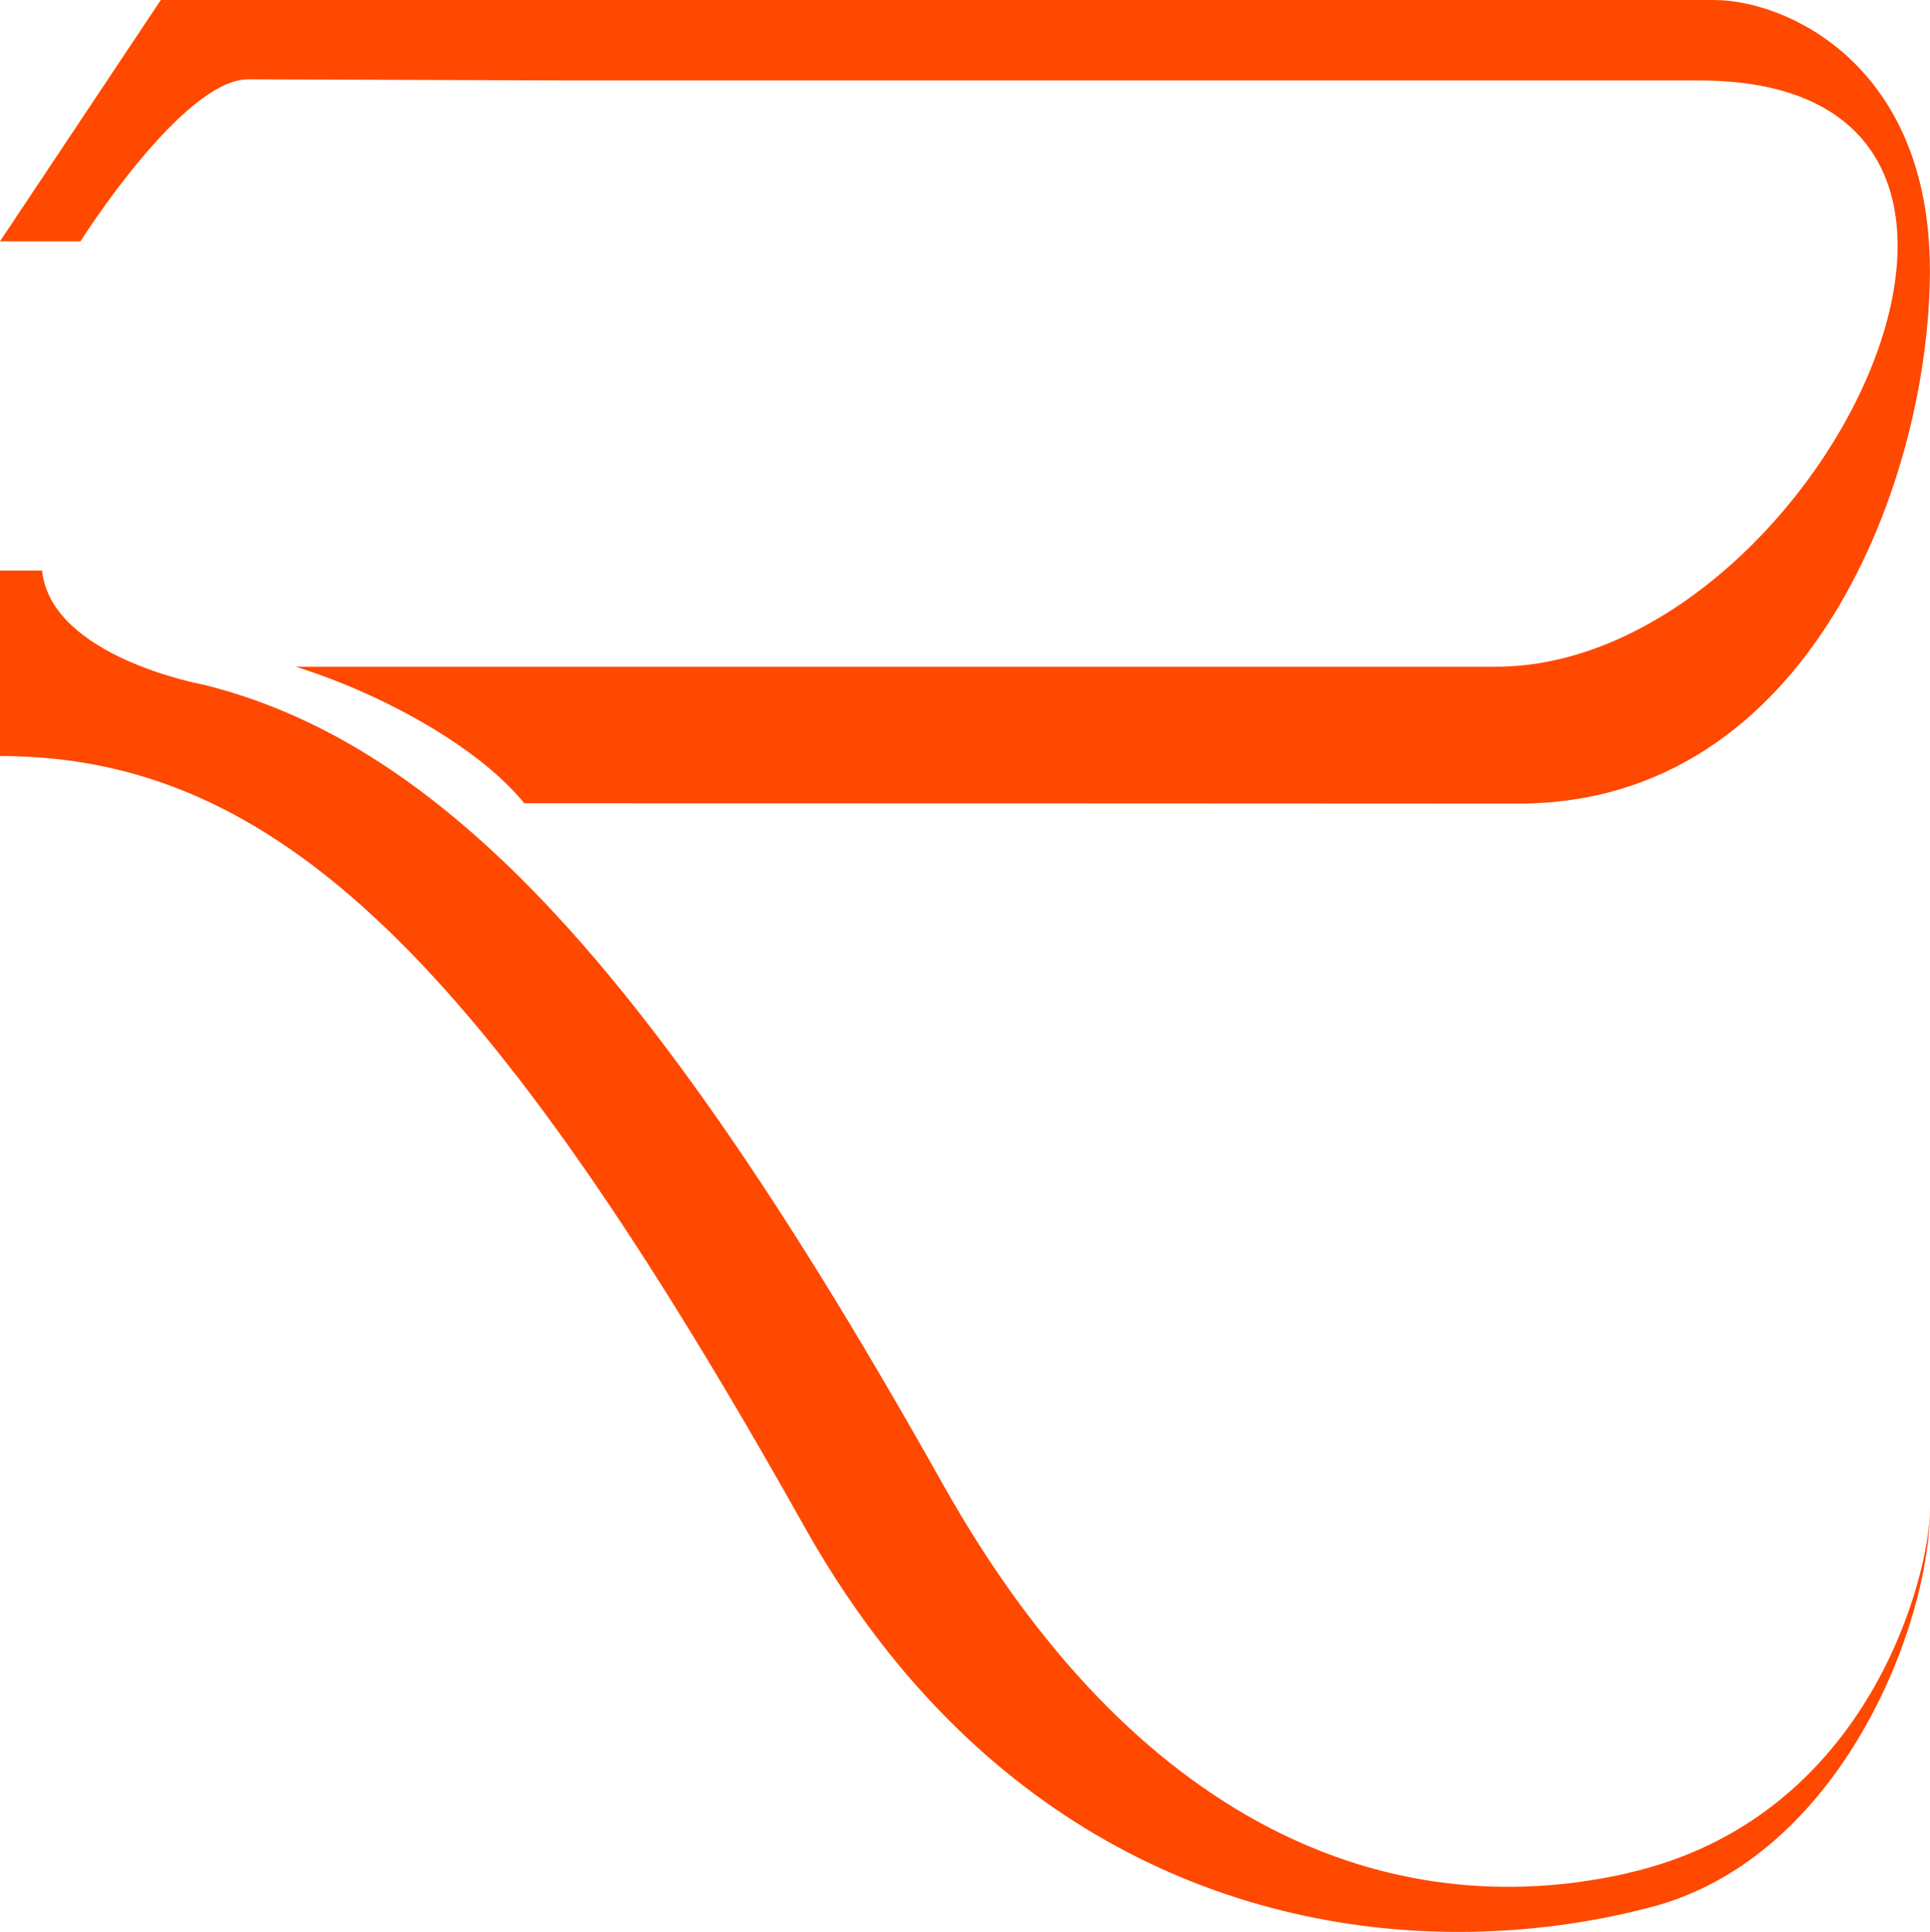<?xml version="1.0" encoding="UTF-8"?>
<svg id="Layer_2" data-name="Layer 2" xmlns="http://www.w3.org/2000/svg" viewBox="0 0 183.51 183.65">
  <defs>
    <style>
      .cls-1 {
        fill: #ff4800;
        stroke-width: 0px;
      }
    </style>
  </defs>
  <g id="Layer_1-2" data-name="Layer 1">
    <g>
      <path class="cls-1" d="m23.6,7.54l30.69.11h107.29c38.48,0,10.92,55.73-19.35,55.73H28.11c8.2,2.55,17.42,7.64,21.74,12.98,23.76,0,83.17.02,94.56.03,27.8,0,39.09-31.09,39.09-50.69S169.83,0,162.96,0H15.29L0,22.94h7.65s9.72-15.4,15.95-15.4Z"/>
      <path class="cls-1" d="m154.75,178.07c-22.53,5.11-46.85-4.43-65.15-37.07-16.29-29.05-29.85-48.12-42.66-59.99-8.94-8.28-17.84-13.5-27.58-15.92,0,0-14.49-2.61-15.36-10.85H0v17.63c26.14,0,46.15,19.16,76.47,73.23,15.99,28.51,40.27,38.55,62.2,38.55,6.38,0,12.57-.85,18.29-2.35,18.1-4.73,26.55-26.88,26.55-37.83,0,5.96-5.58,29.33-28.76,34.59Z"/>
    </g>
  </g>
</svg>